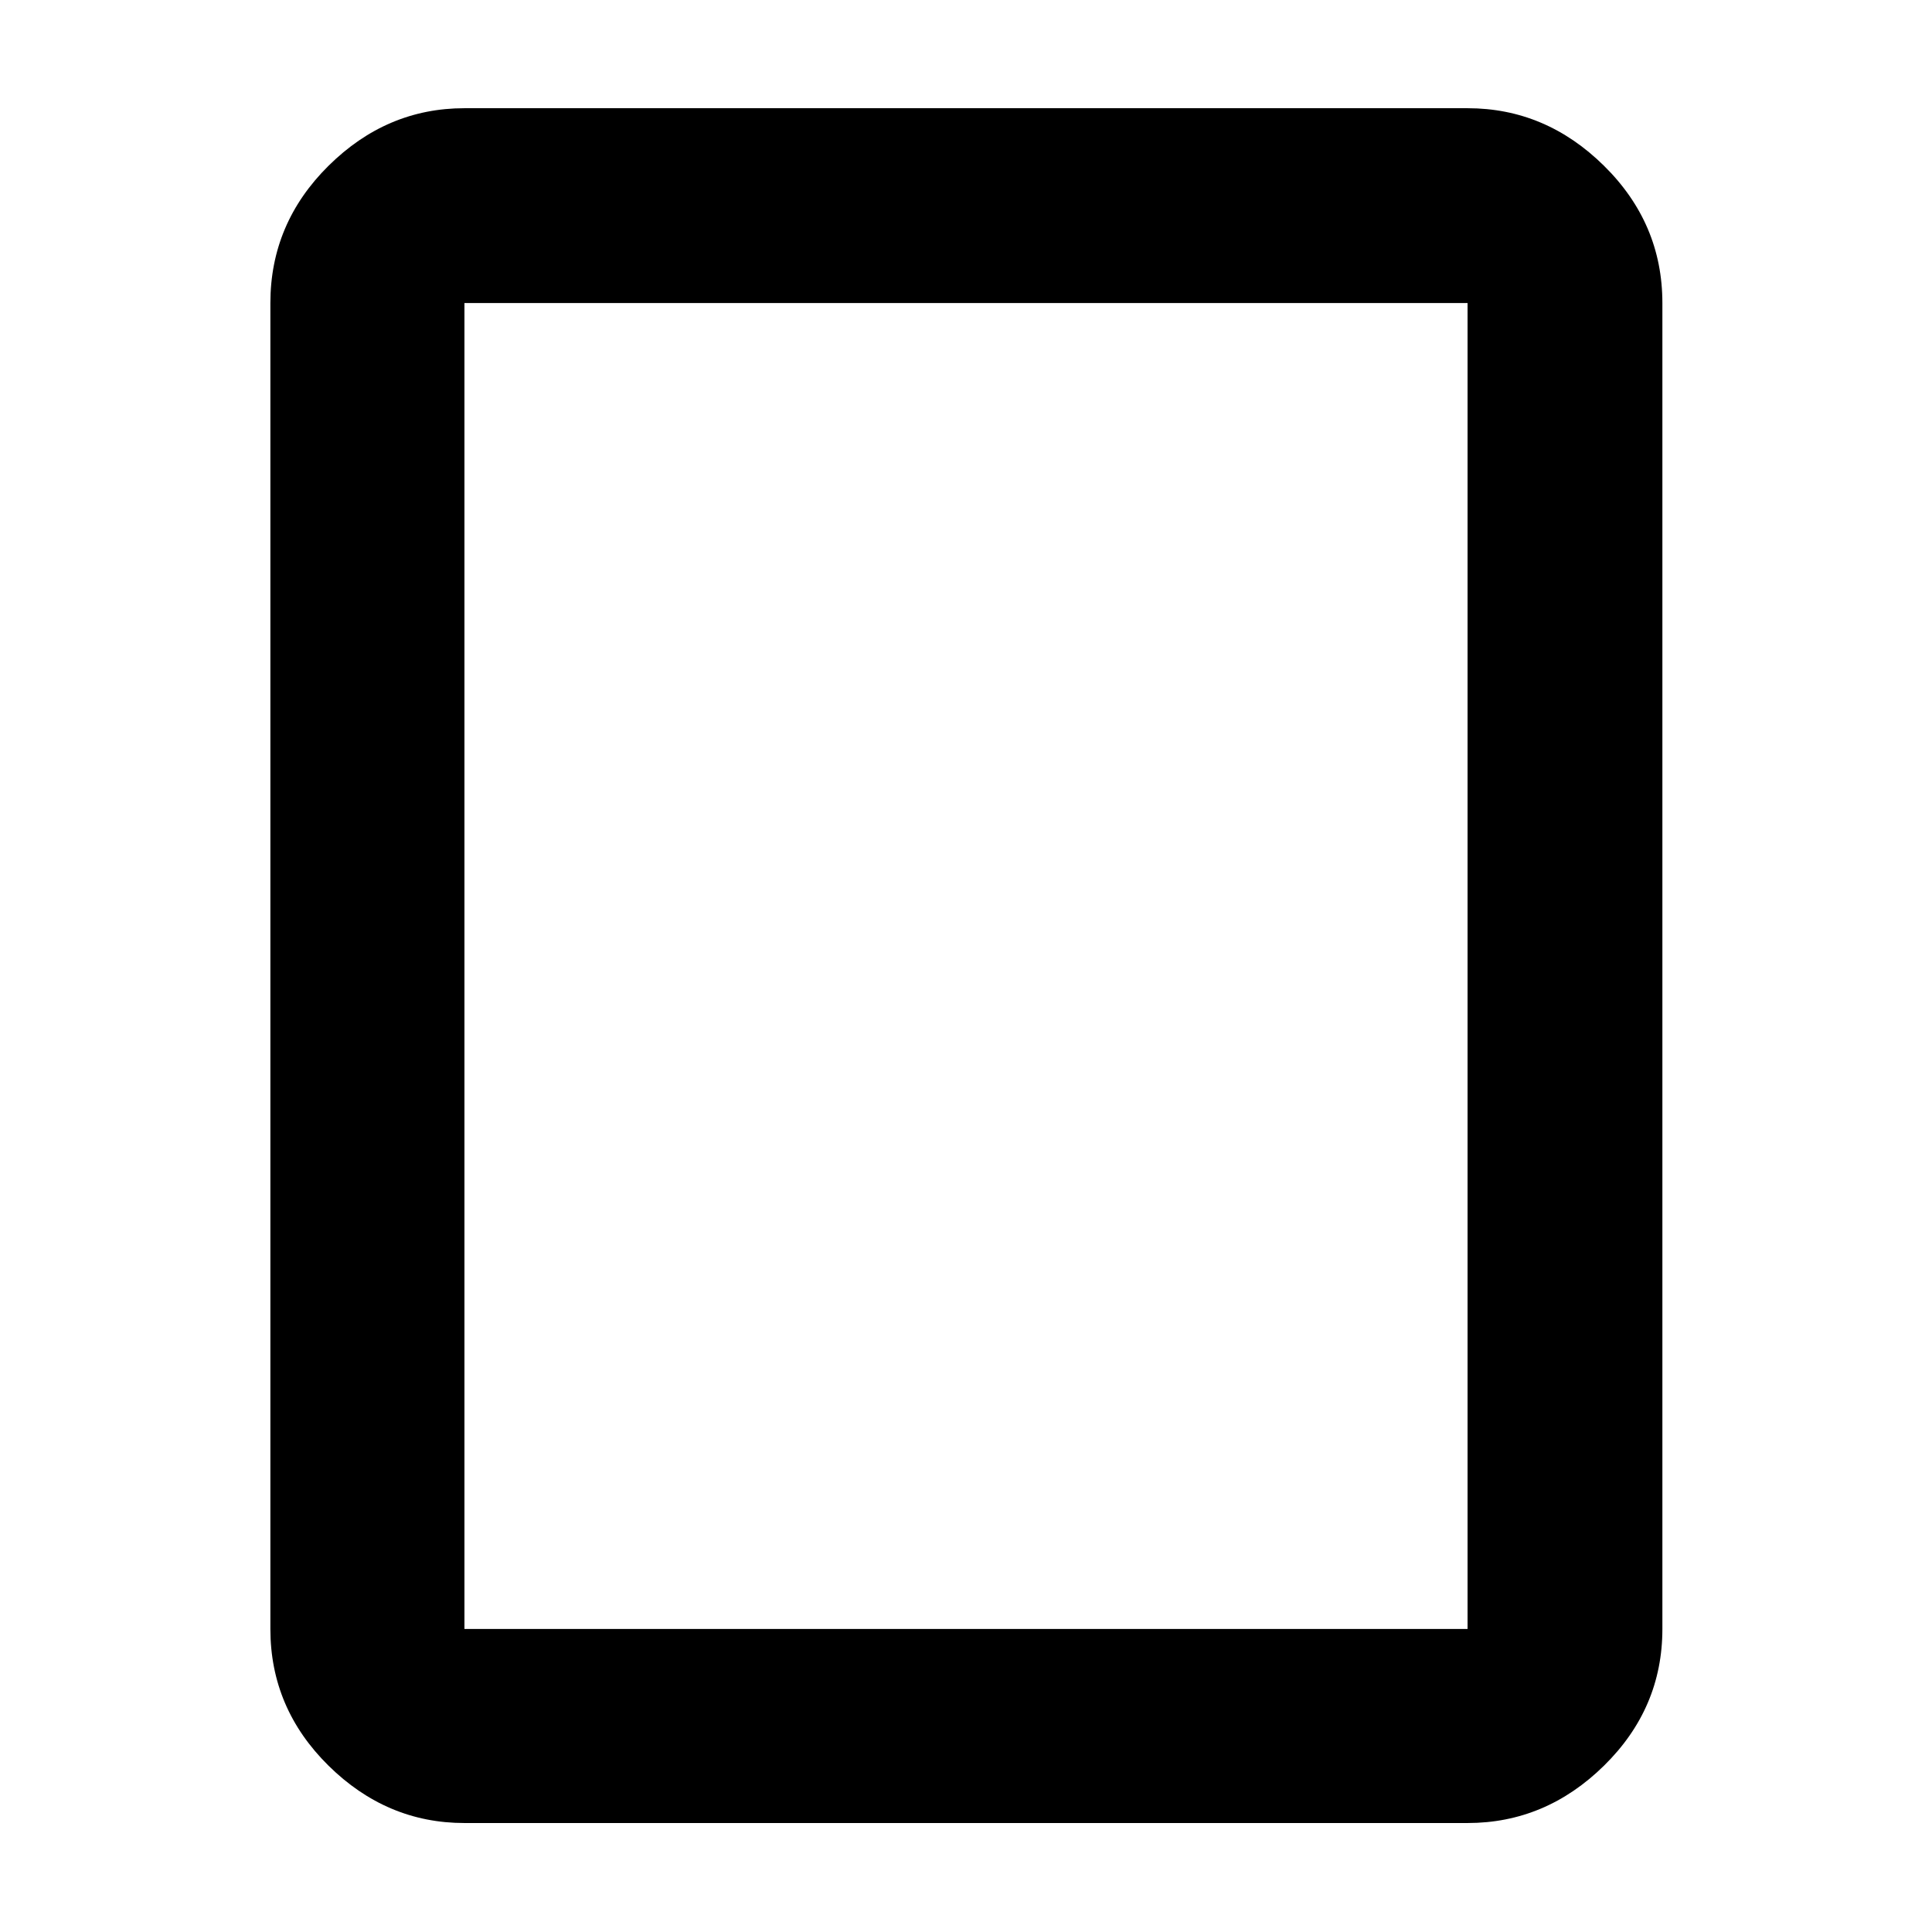 <svg xmlns="http://www.w3.org/2000/svg" height="40" viewBox="0 -960 960 960" width="40"><path d="M729.22-54.15H230.78q-38.64 0-67.54-28.5-28.89-28.5-28.89-67.93v-658.84q0-39.59 28.89-68.2 28.9-28.61 67.54-28.61h498.44q38.8 0 67.8 28.61 29.01 28.61 29.01 68.2v658.84q0 39.43-29.01 67.93-29 28.5-67.8 28.5Zm-498.44-96.43h498.44v-658.84H230.78v658.84Zm0 0v-658.84 658.84Z"/></svg>